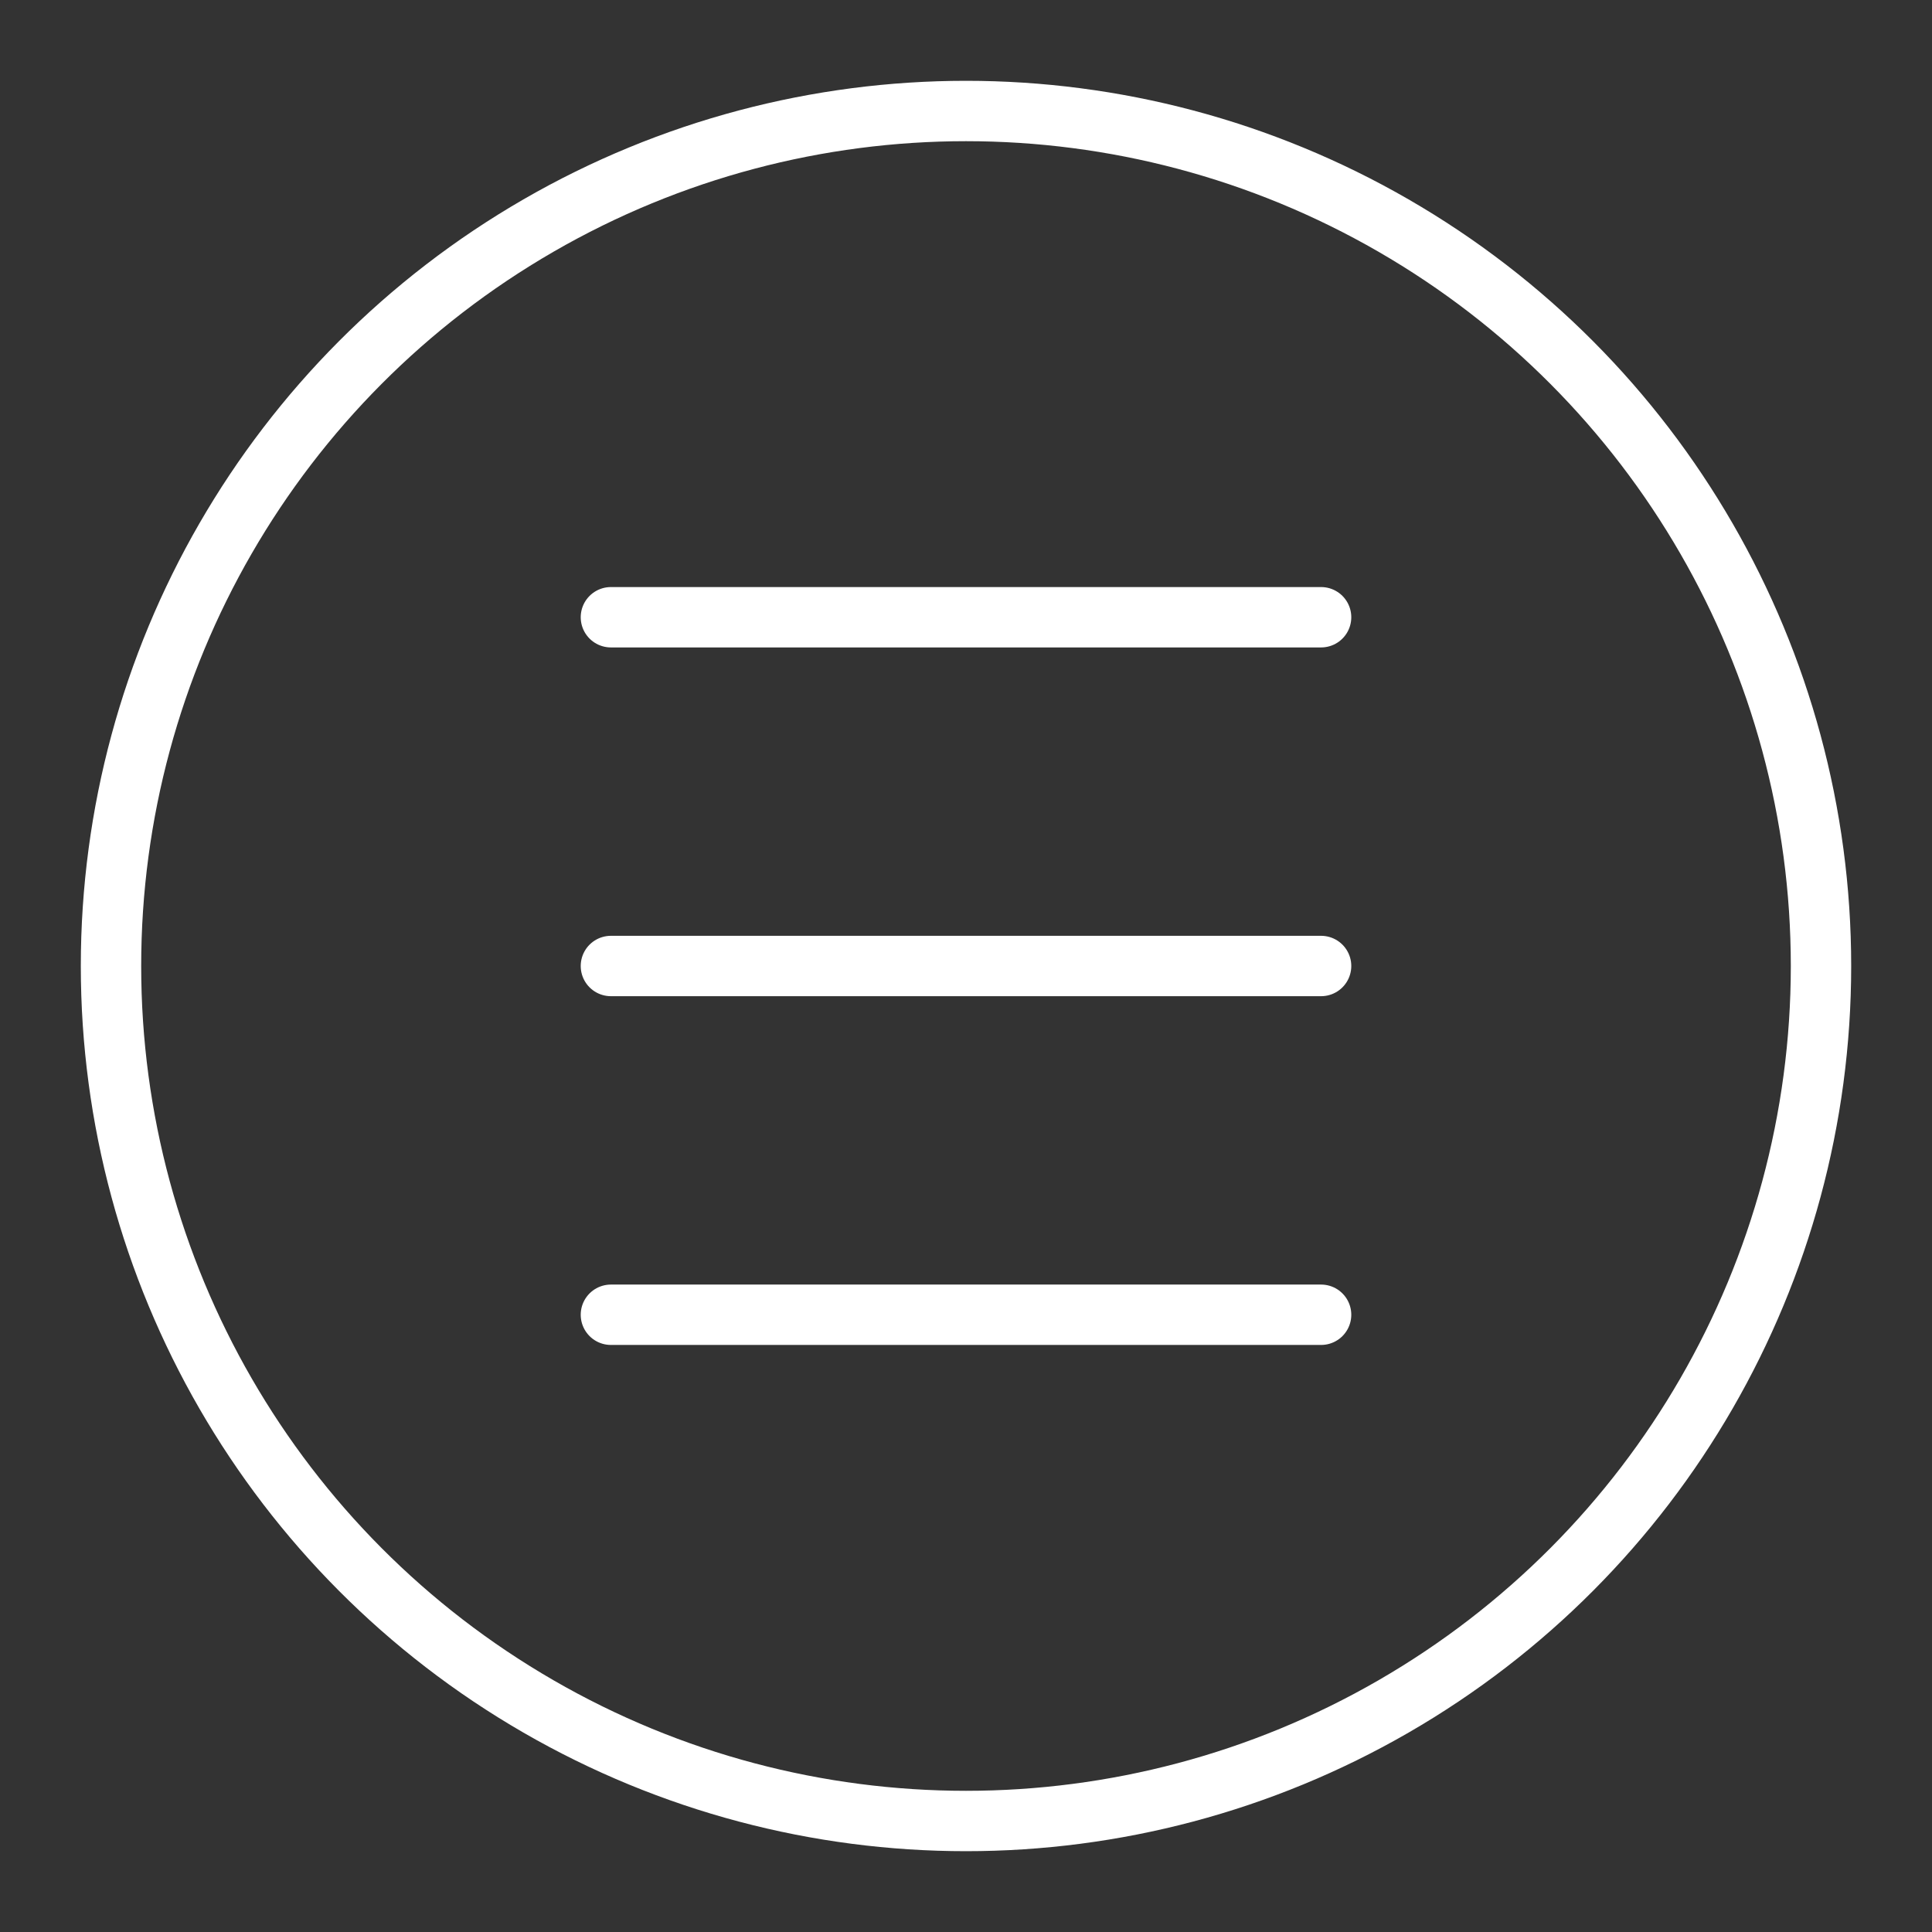 <svg id="icons" xmlns="http://www.w3.org/2000/svg" viewBox="0 0 64 64">
  <rect x="0" y="0" width="64" height="64" fill="#333333" stroke="none"/>
  <defs>
    <style>
      .cls-1 {
        fill: none;
        stroke: #fff;
        stroke-linecap: round;
        stroke-linejoin: round;
        stroke-width: 2px;
      }
    </style>
  </defs>
  <title>43 copy</title>
  <g id="menu">
    <circle class="cls-1" cx="32" cy="32" r="28.323" />
    <line class="cls-1" x1="43.763" y1="32" x2="20.237" y2="32" />
    <line class="cls-1" x1="43.763" y1="20.447" x2="20.237" y2="20.447" />
    <line class="cls-1" x1="43.763" y1="43.553" x2="20.237" y2="43.553" />
  </g>
</svg>
